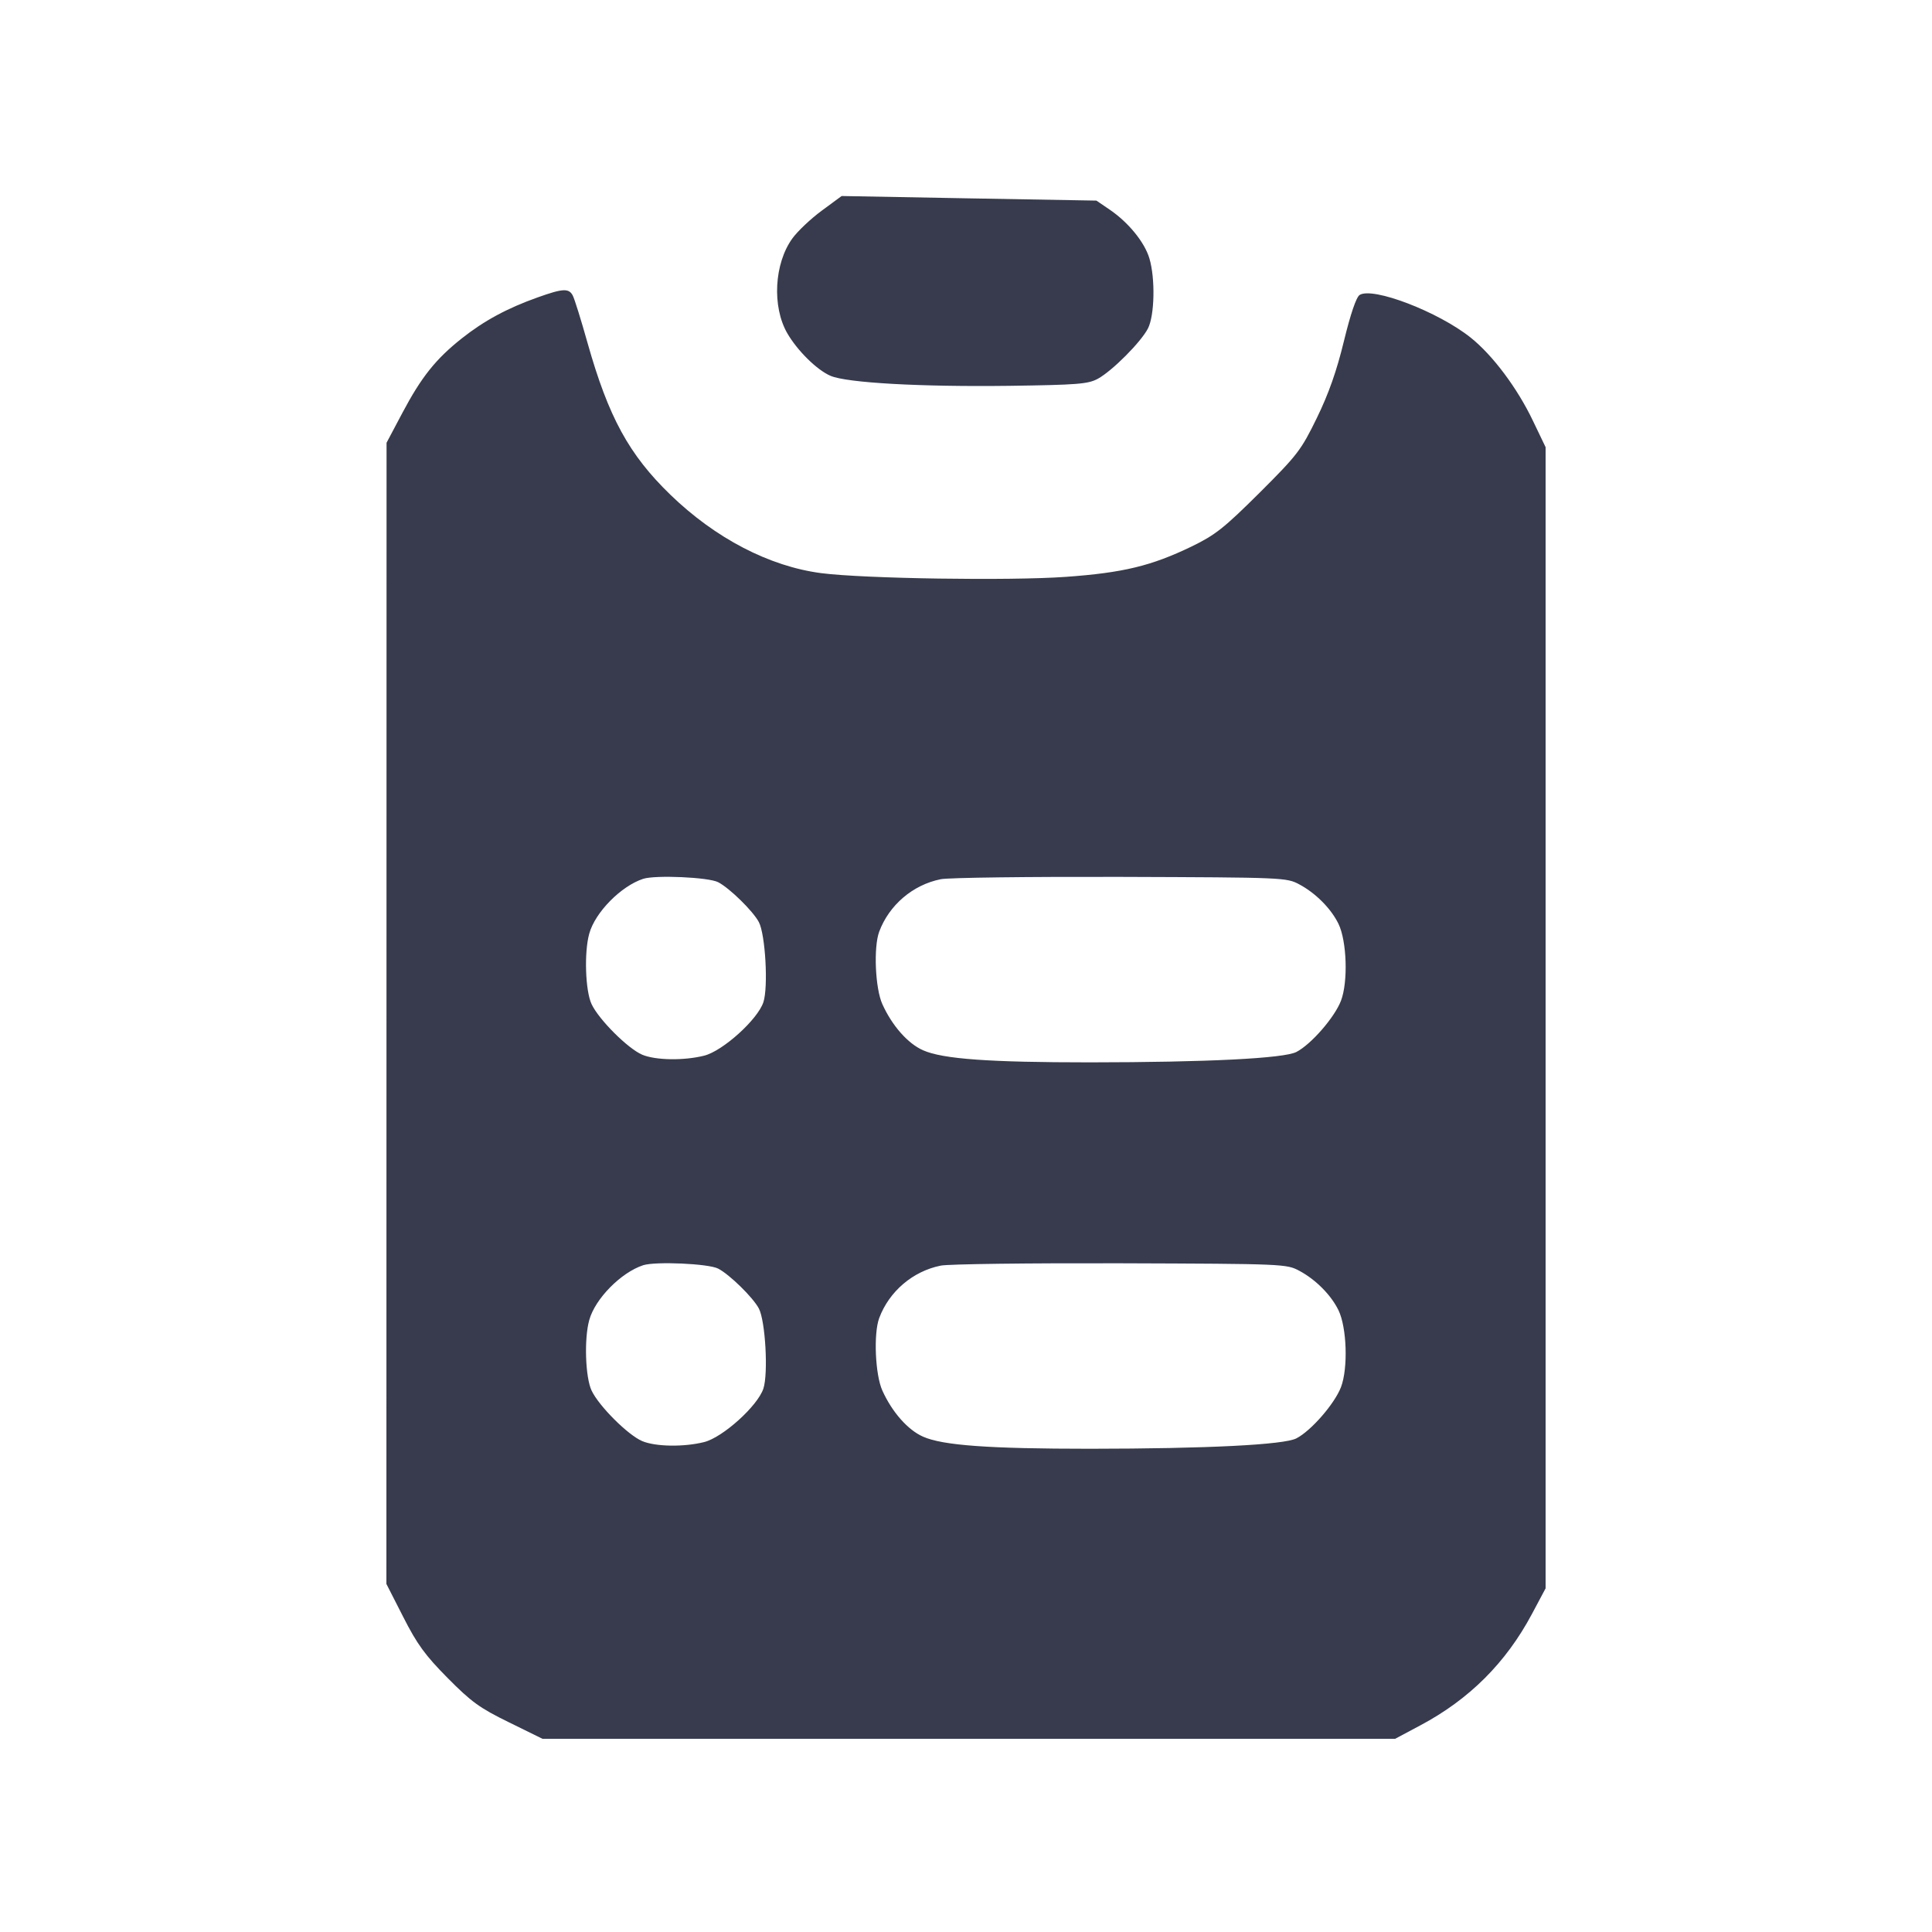 <svg width="24" height="24" viewBox="0 0 24 24" fill="none" xmlns="http://www.w3.org/2000/svg"><path d="M10.208 2.617 C 10.072 2.717,9.908 2.872,9.843 2.962 C 9.617 3.274,9.589 3.809,9.780 4.140 C 9.905 4.356,10.150 4.598,10.318 4.669 C 10.522 4.756,11.437 4.807,12.534 4.793 C 13.388 4.781,13.516 4.771,13.638 4.705 C 13.817 4.607,14.171 4.252,14.260 4.081 C 14.343 3.919,14.353 3.460,14.278 3.209 C 14.218 3.009,14.019 2.764,13.786 2.605 L 13.620 2.492 12.037 2.464 L 10.455 2.435 10.208 2.617 M6.680 3.694 C 6.300 3.829,6.012 3.985,5.736 4.204 C 5.413 4.460,5.235 4.683,4.998 5.130 L 4.802 5.500 4.801 12.588 L 4.800 19.676 5.010 20.088 C 5.182 20.426,5.281 20.562,5.560 20.844 C 5.854 21.141,5.958 21.217,6.320 21.394 L 6.739 21.600 12.035 21.600 L 17.331 21.600 17.646 21.432 C 18.253 21.109,18.708 20.654,19.030 20.050 L 19.200 19.731 19.200 12.643 L 19.200 5.555 19.043 5.228 C 18.849 4.821,18.542 4.411,18.268 4.193 C 17.867 3.873,17.054 3.561,16.890 3.664 C 16.848 3.691,16.778 3.896,16.695 4.236 C 16.604 4.611,16.505 4.891,16.358 5.193 C 16.162 5.594,16.118 5.651,15.645 6.123 C 15.203 6.562,15.097 6.646,14.800 6.790 C 14.302 7.030,13.952 7.115,13.240 7.166 C 12.541 7.216,10.730 7.188,10.203 7.120 C 9.557 7.036,8.887 6.687,8.328 6.146 C 7.813 5.647,7.559 5.181,7.299 4.261 C 7.219 3.976,7.136 3.710,7.115 3.671 C 7.066 3.579,6.994 3.582,6.680 3.694 M8.921 10.959 C 9.062 11.031,9.356 11.319,9.427 11.455 C 9.508 11.610,9.545 12.262,9.483 12.450 C 9.412 12.665,8.979 13.056,8.747 13.114 C 8.496 13.177,8.145 13.172,7.978 13.102 C 7.802 13.028,7.439 12.666,7.349 12.474 C 7.271 12.309,7.255 11.830,7.320 11.598 C 7.393 11.333,7.715 11.007,7.990 10.917 C 8.143 10.868,8.802 10.897,8.921 10.959 M16.142 10.987 C 16.344 11.095,16.535 11.287,16.627 11.476 C 16.731 11.690,16.748 12.196,16.658 12.432 C 16.579 12.638,16.287 12.974,16.104 13.068 C 15.950 13.148,14.995 13.196,13.540 13.197 C 12.291 13.197,11.712 13.156,11.467 13.047 C 11.278 12.964,11.082 12.742,10.961 12.474 C 10.872 12.278,10.850 11.766,10.922 11.573 C 11.046 11.242,11.339 10.992,11.686 10.922 C 11.782 10.902,12.787 10.890,13.920 10.893 C 15.951 10.900,15.982 10.901,16.142 10.987 M8.921 15.759 C 9.062 15.831,9.356 16.119,9.427 16.255 C 9.508 16.410,9.545 17.062,9.483 17.250 C 9.412 17.465,8.979 17.856,8.747 17.914 C 8.496 17.977,8.145 17.972,7.978 17.902 C 7.802 17.828,7.439 17.466,7.349 17.274 C 7.271 17.109,7.255 16.630,7.320 16.398 C 7.393 16.133,7.715 15.807,7.990 15.717 C 8.143 15.668,8.802 15.697,8.921 15.759 M16.142 15.787 C 16.344 15.895,16.535 16.087,16.627 16.276 C 16.731 16.490,16.748 16.996,16.658 17.232 C 16.579 17.438,16.287 17.774,16.104 17.868 C 15.950 17.948,14.995 17.996,13.540 17.997 C 12.291 17.997,11.712 17.956,11.467 17.847 C 11.278 17.764,11.082 17.542,10.961 17.274 C 10.872 17.078,10.850 16.566,10.922 16.373 C 11.046 16.042,11.339 15.792,11.686 15.722 C 11.782 15.702,12.787 15.690,13.920 15.693 C 15.951 15.700,15.982 15.701,16.142 15.787 " fill="#373B4D" stroke="none" fill-rule="evenodd"></path></svg>